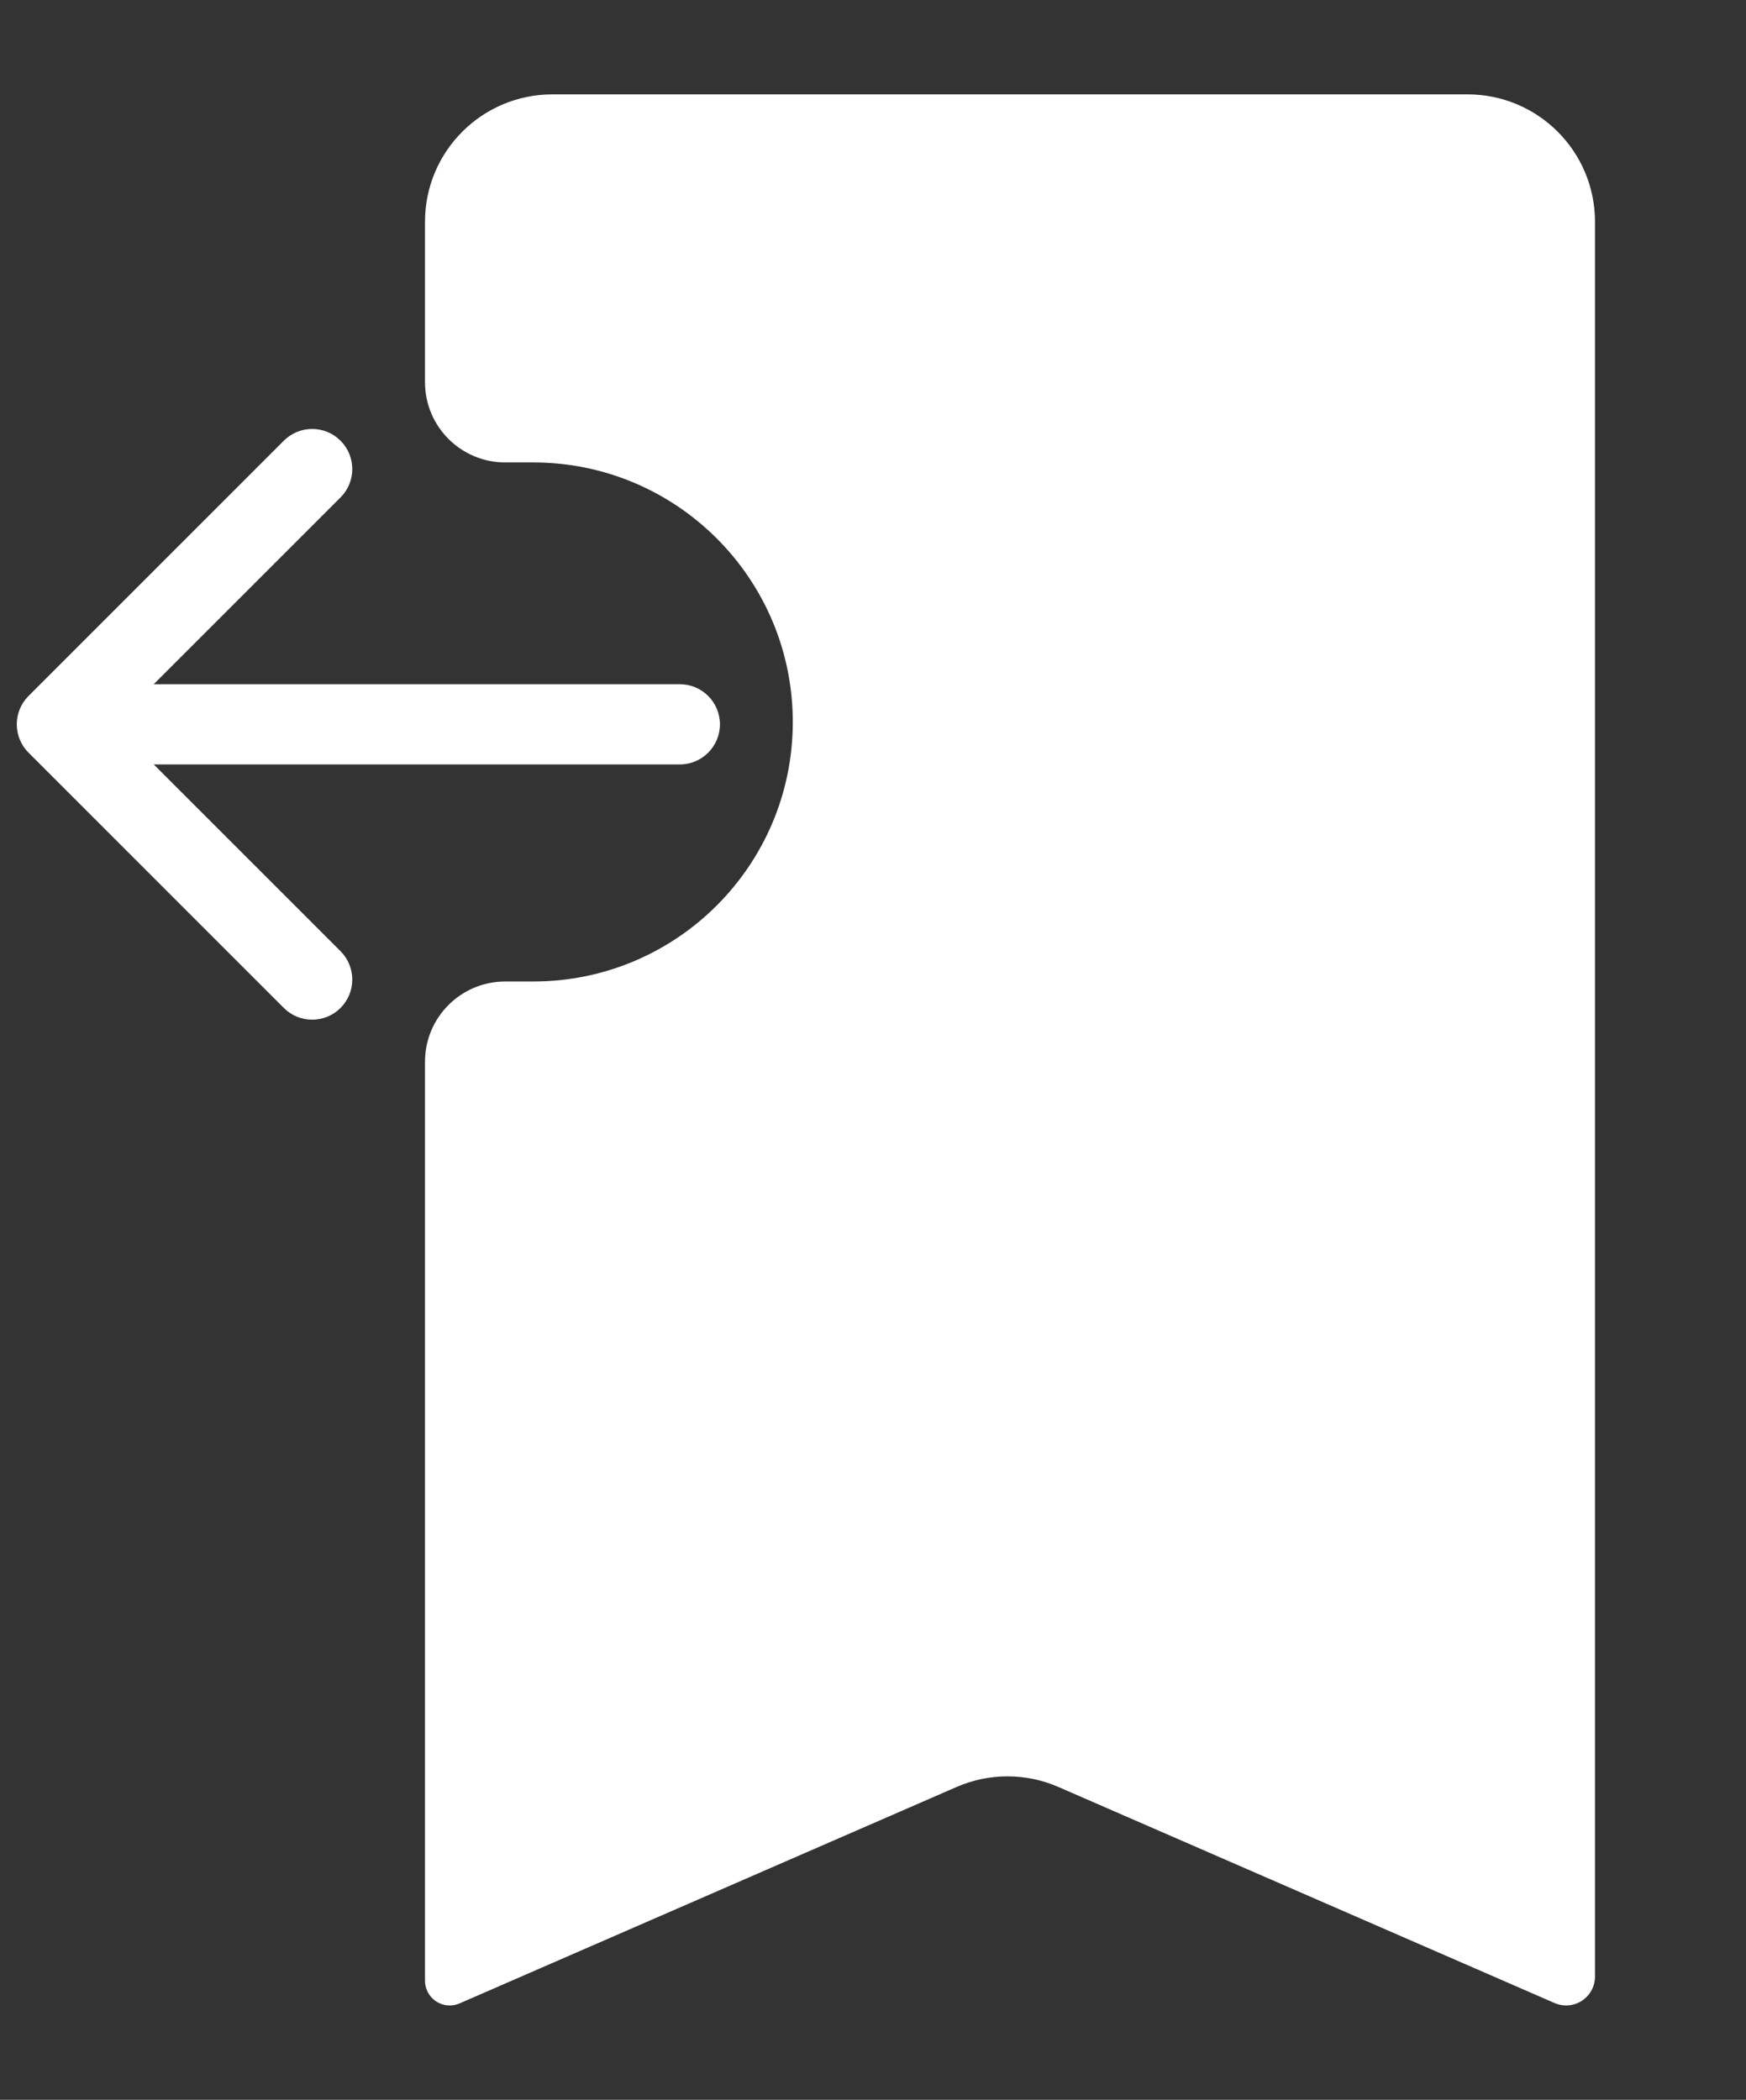 <svg width="370" height="445" viewBox="0 0 370 445" fill="none" xmlns="http://www.w3.org/2000/svg">
<rect x="0" y="0" width="370" height="445" fill="#333333" stroke="none"/>
<path fill-rule="evenodd" clip-rule="evenodd" d="M117.063 20C102.151 20 90.063 32.088 90.063 47V81C90.063 90.389 97.674 98 107.063 98H113C143.376 98 168 122.624 168 153C168 183.376 143.376 208 113 208H107.063C97.674 208 90.063 215.611 90.063 225V419.76C90.063 422.654 92.409 425 95.302 425C96.022 425 96.734 424.852 97.394 424.564L202.721 378.695C209.596 375.701 217.407 375.701 224.282 378.695L329.441 424.491C330.212 424.827 331.043 425 331.884 425C335.262 425 338 422.262 338 418.884V47C338 32.088 325.912 20 311 20H117.063Z" fill="white"/>
<path d="M144.063 145C148.757 145 152.563 148.806 152.563 153.5C152.563 158.194 148.757 162 144.063 162V145ZM6.048 159.51C2.729 156.191 2.729 150.809 6.048 147.49L60.142 93.396C63.462 90.076 68.844 90.076 72.163 93.396C75.482 96.715 75.482 102.097 72.163 105.417L24.08 153.5L72.163 201.583C75.482 204.903 75.482 210.285 72.163 213.604C68.844 216.924 63.462 216.924 60.142 213.604L6.048 159.51ZM144.063 162H12.059V145H144.063V162Z" fill="white"/>
</svg>
